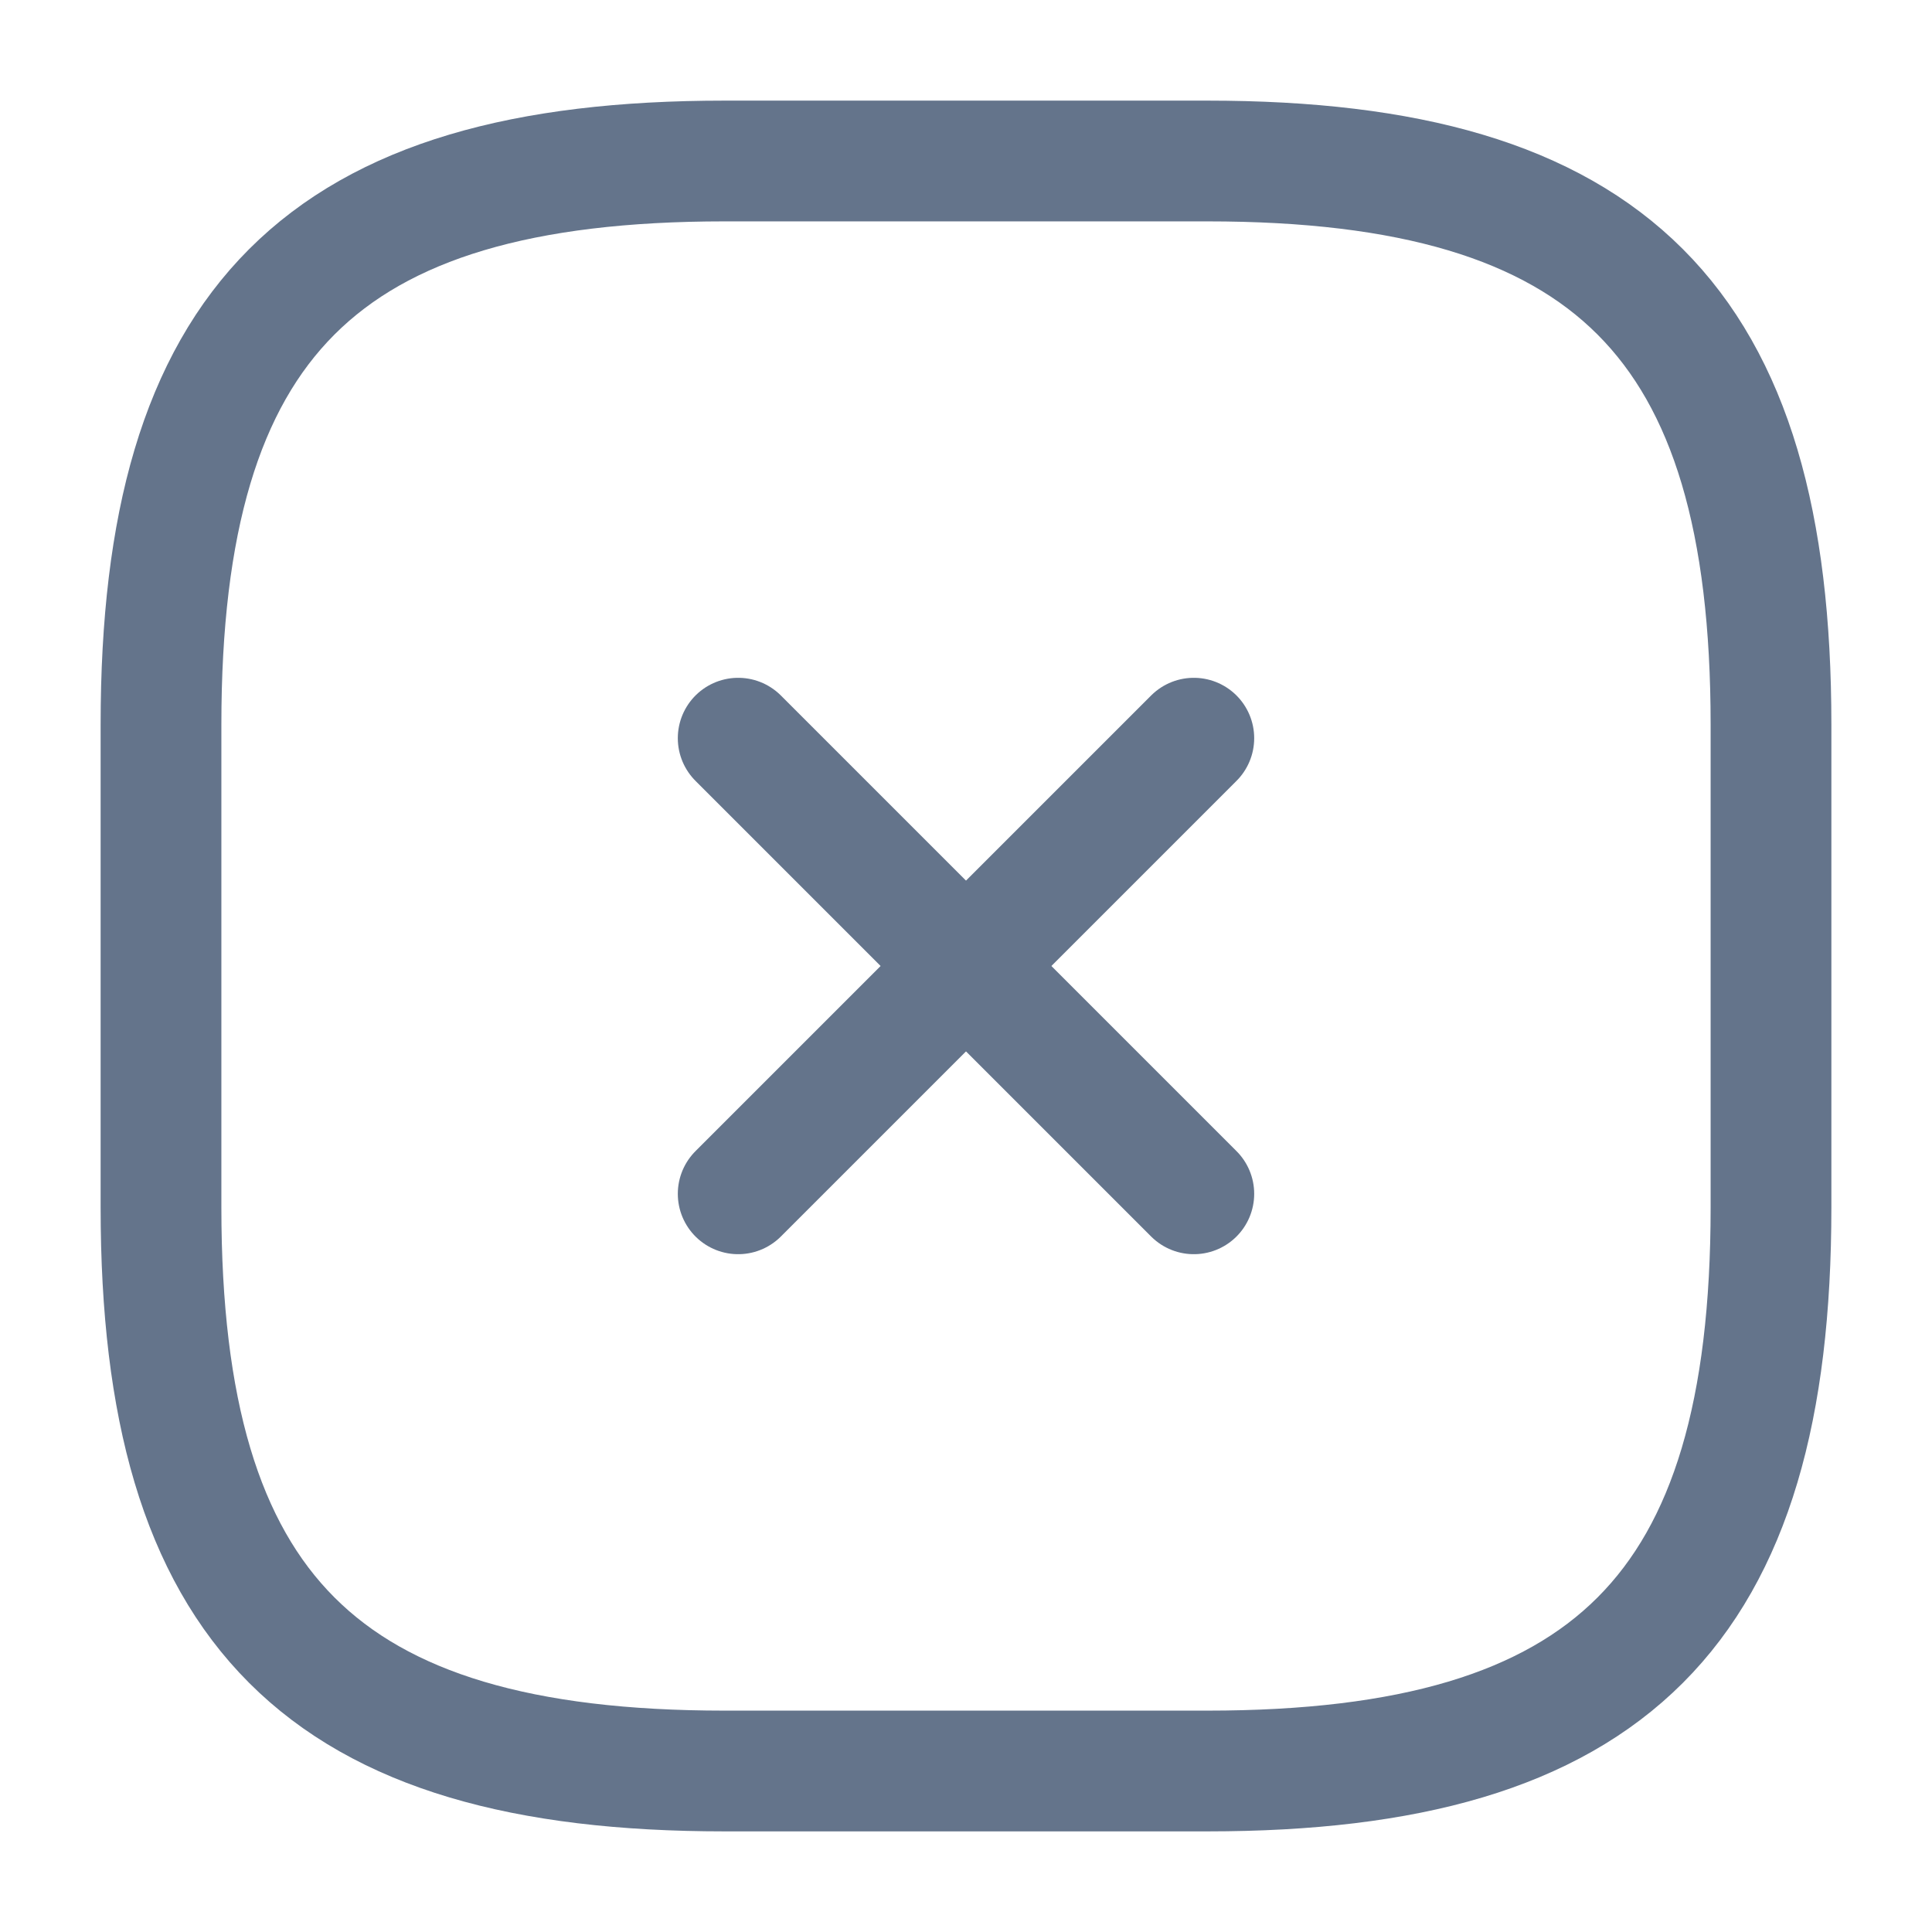 <svg width="24" height="24" viewBox="0 0 24 24" fill="none" xmlns="http://www.w3.org/2000/svg">
  <path d="M9.17 14.83L14.83 9.17" stroke="#64748b" stroke-width="1.5" stroke-linecap="round" stroke-linejoin="round" />
  <path d="M14.83 14.83L9.17 9.17" stroke="#64748b" stroke-width="1.5" stroke-linecap="round" stroke-linejoin="round" />
  <path d="M9 22H15C20 22 22 20 22 15V9C22 4 20 2 15 2H9C4 2 2 4 2 9V15C2 20 4 22 9 22Z" stroke="#64748b" stroke-width="1.5" stroke-linecap="round" stroke-linejoin="round" />
</svg>